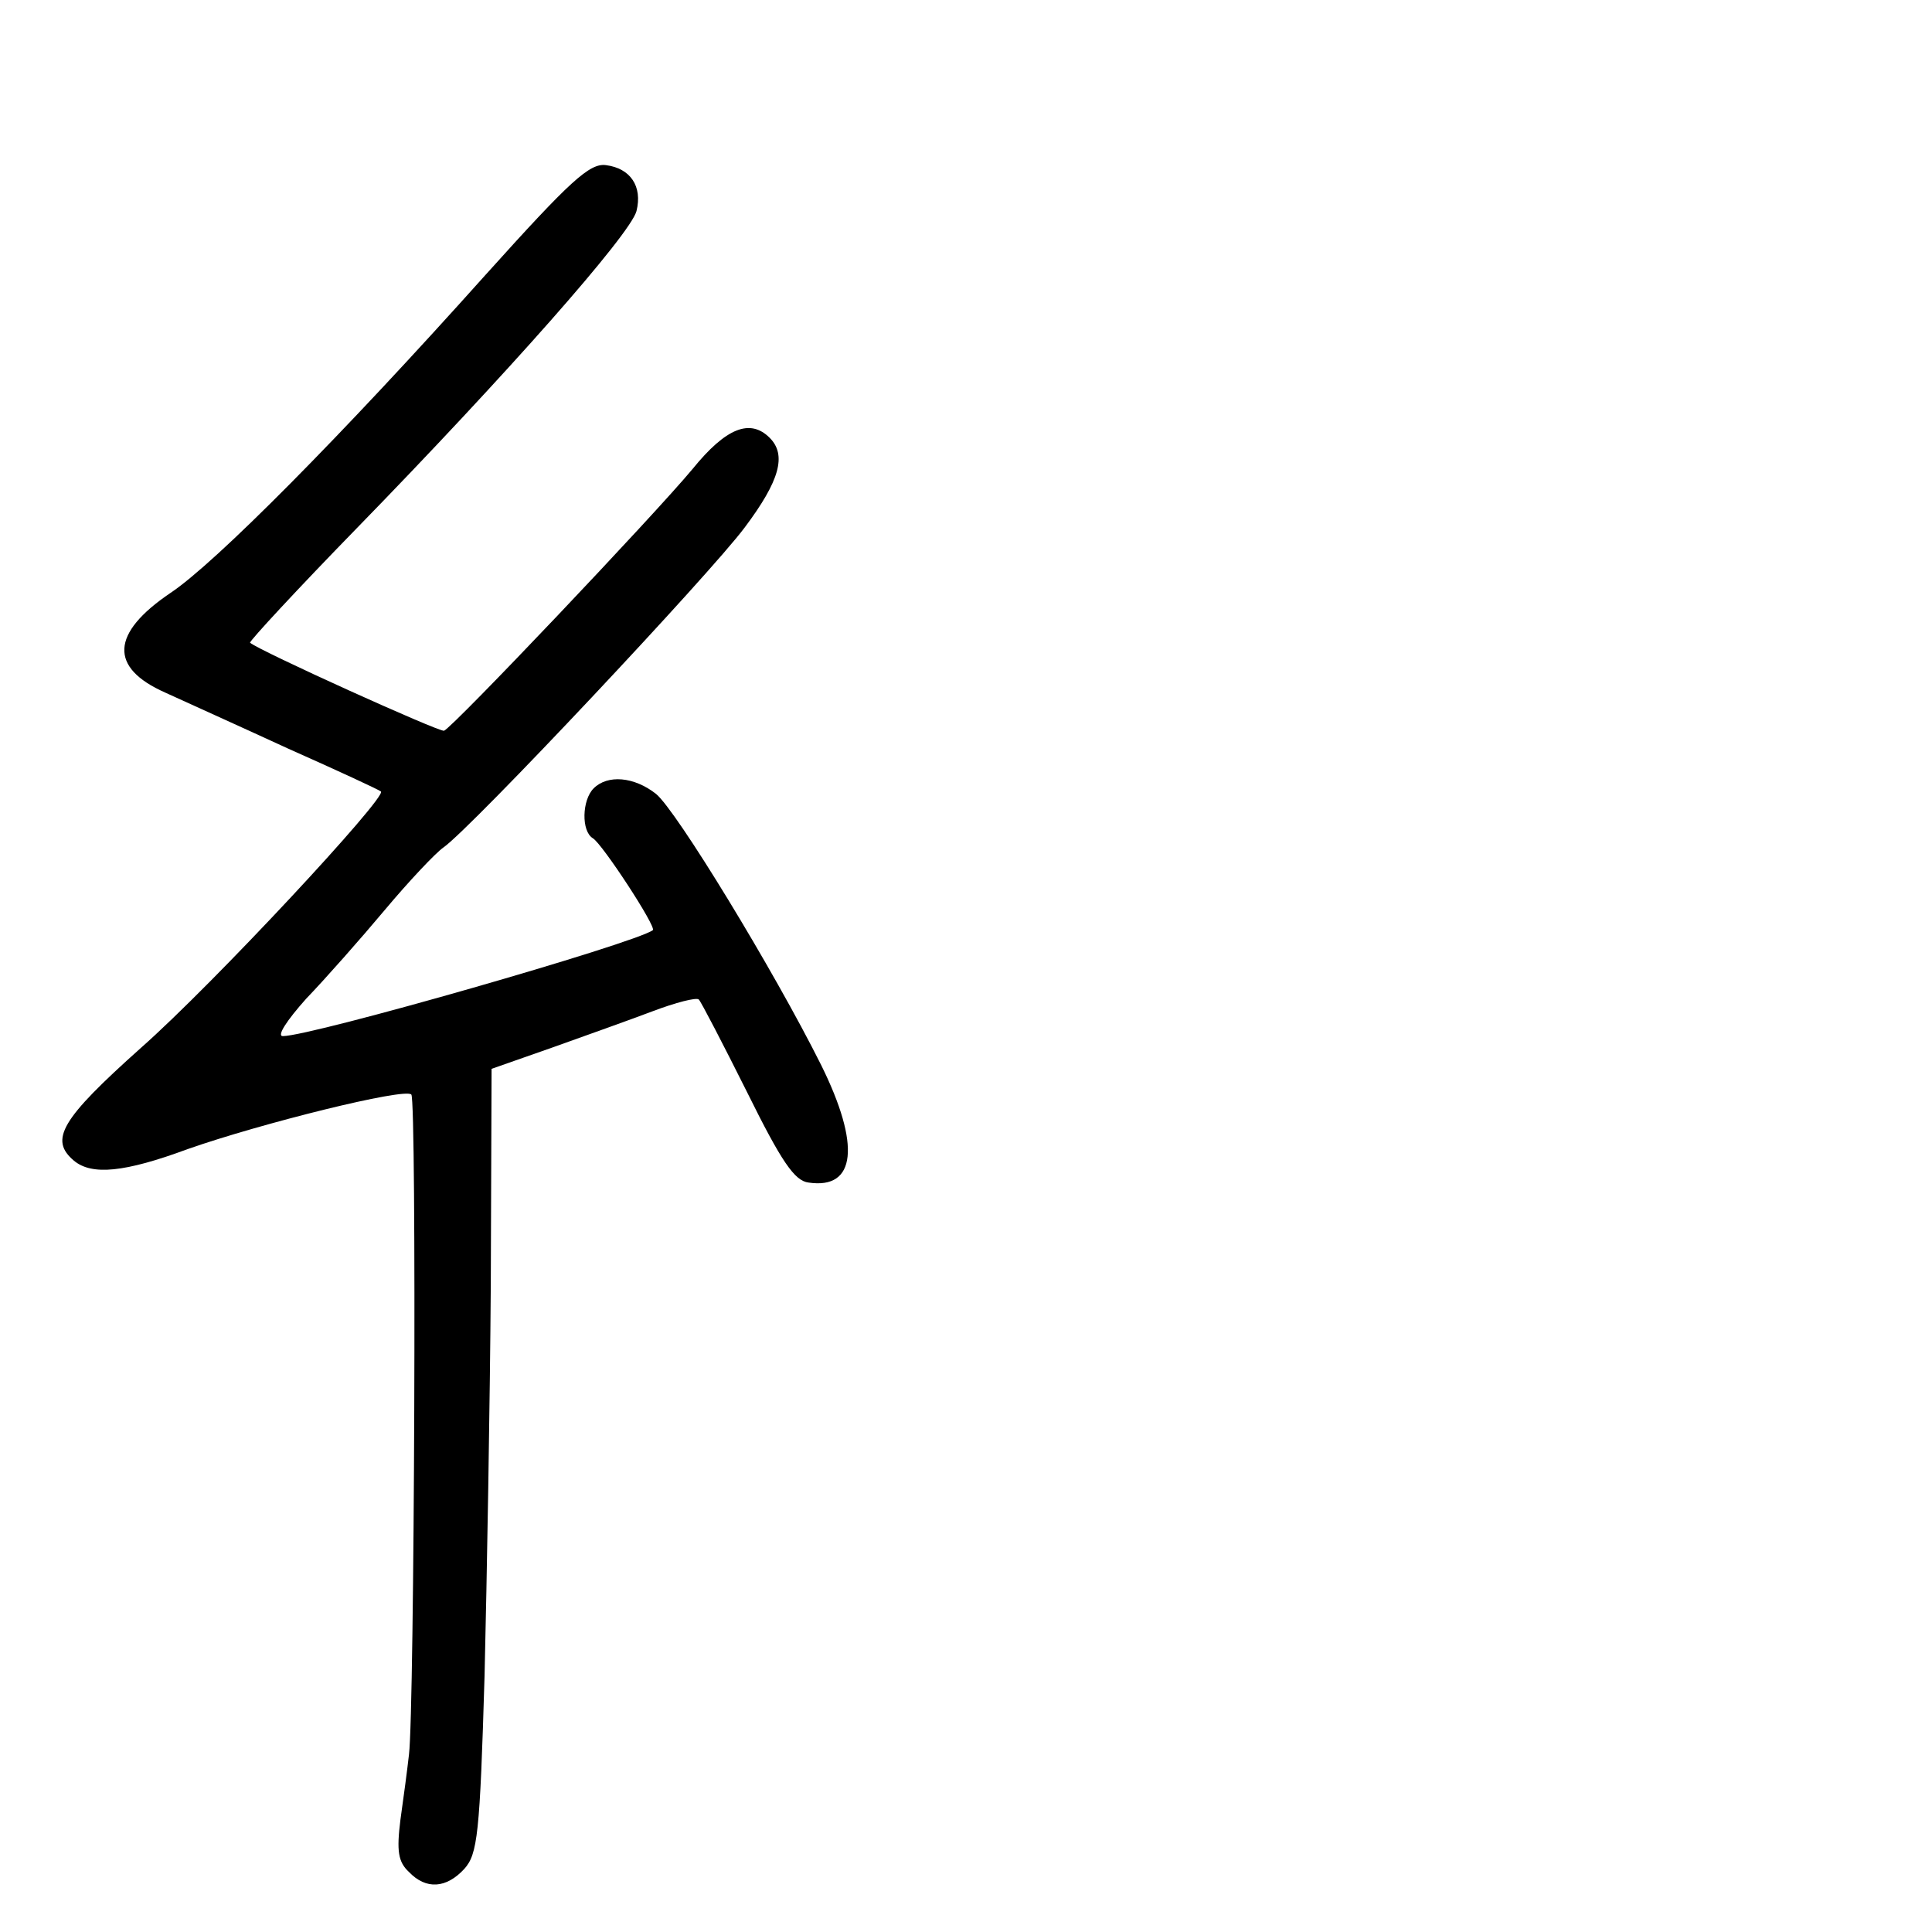 <?xml version="1.0" standalone="no"?>
<!DOCTYPE svg PUBLIC "-//W3C//DTD SVG 20010904//EN"
 "http://www.w3.org/TR/2001/REC-SVG-20010904/DTD/svg10.dtd">
<svg version="1.0" xmlns="http://www.w3.org/2000/svg"
 width="248pt" height="248pt" viewBox="0 0 248 248"
 preserveAspectRatio="xMidYMid meet">
<g transform="translate(0,248) scale(0.1,-0.1)"
fill="#000000" stroke="none">
<path d="M624 2128 c-187 -209 -348 -371 -405 -409 -77 -52 -79 -96 -7 -128
24 -11 95 -43 158 -72 63 -28 117 -53 119 -55 8 -7 -215 -247 -308 -329 -103
-92 -118 -118 -86 -145 23 -19 65 -15 146 15 94 33 279 79 287 70 7 -7 4 -790
-3 -847 -2 -18 -7 -56 -11 -84 -5 -40 -3 -54 11 -67 22 -23 48 -21 71 4 17 19
20 44 26 248 3 124 7 351 8 503 l1 276 77 27 c42 15 101 36 130 47 29 11 56
18 59 15 3 -3 31 -57 62 -119 44 -89 61 -114 79 -116 61 -9 67 48 16 151 -61
122 -186 327 -212 348 -28 22 -62 25 -80 7 -15 -15 -16 -55 -1 -64 12 -7 82
-114 77 -118 -23 -17 -438 -136 -475 -136 -8 0 5 20 30 48 25 26 70 77 101
114 31 37 65 73 75 80 36 25 344 353 387 411 45 60 54 93 32 115 -25 25 -56
13 -99 -40 -49 -59 -307 -331 -319 -336 -6 -2 -238 103 -249 113 -1 2 60 68
137 147 192 197 351 377 359 407 8 32 -8 55 -39 59 -21 3 -46 -20 -154 -140z"/>
</g>
</svg>
